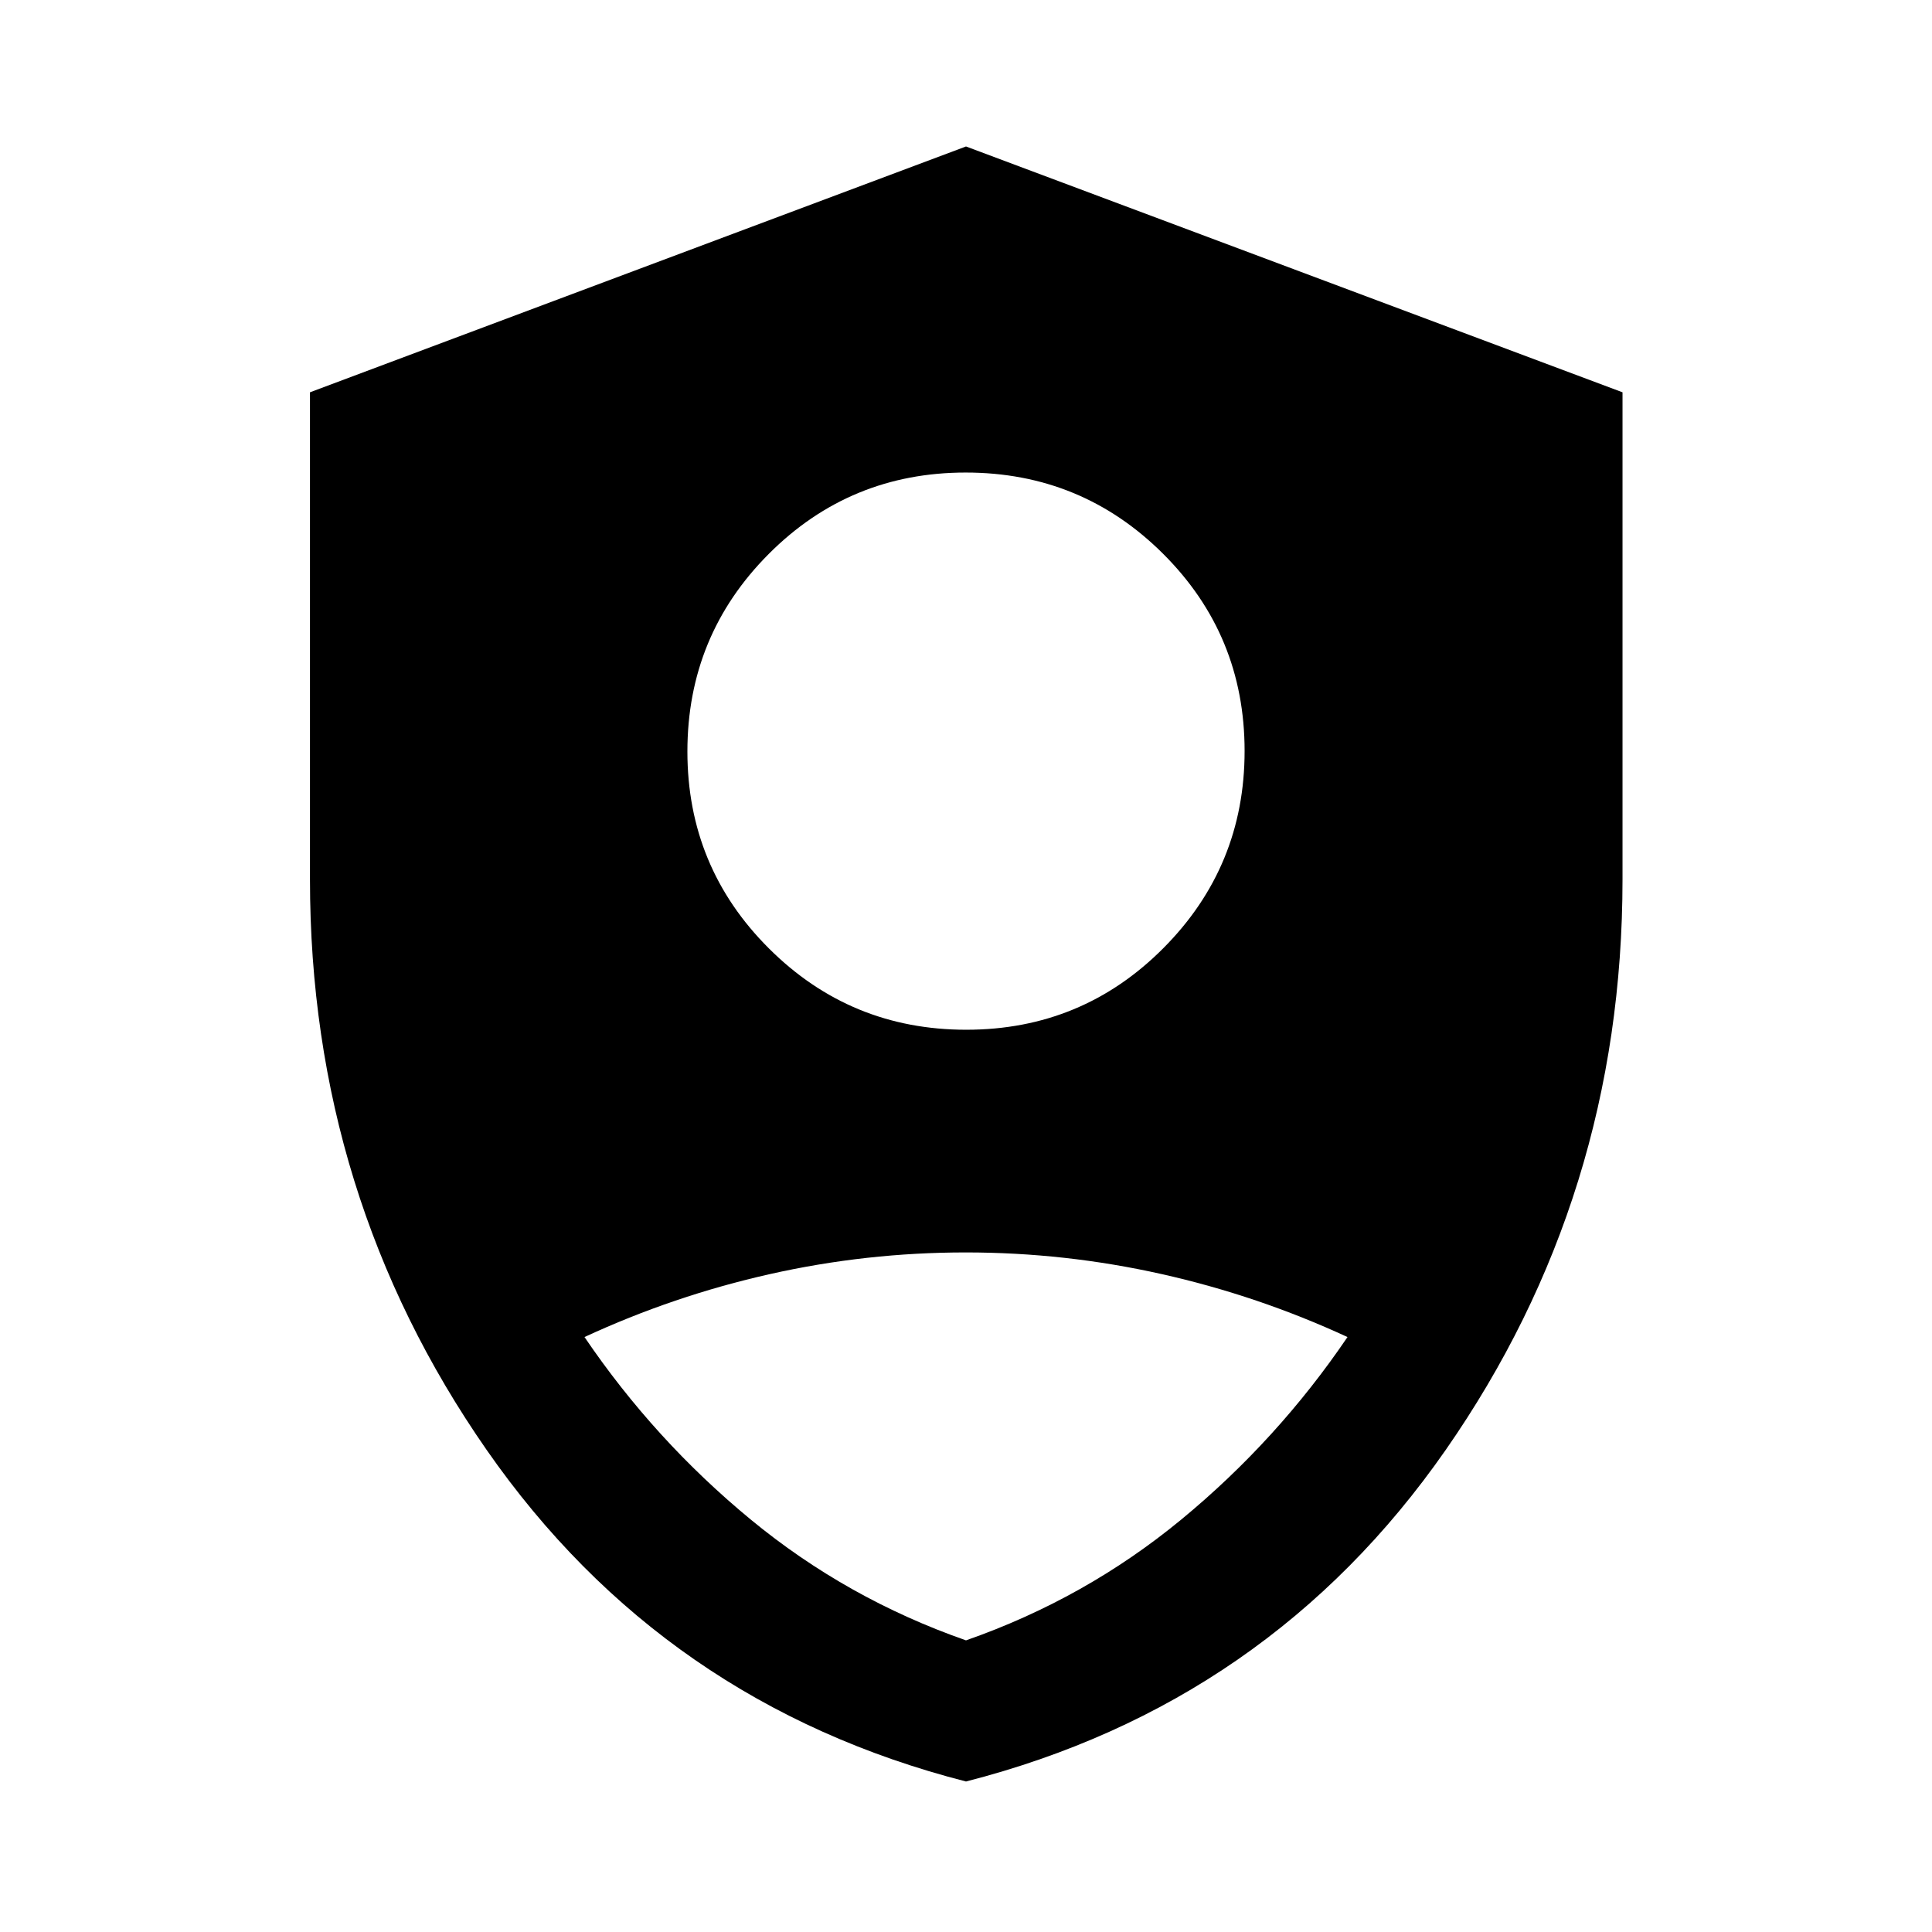 <svg xmlns="http://www.w3.org/2000/svg" width="48" height="48" viewBox="0 -960 960 960"><path d="M480.143-448.326q57.574 0 97.933-40.551 40.359-40.551 40.359-97.956 0-57.645-40.502-98.004-40.501-40.359-98.076-40.359-57.574 0-97.933 40.51-40.359 40.51-40.359 98.097 0 57.446 40.502 97.855 40.501 40.408 98.076 40.408ZM480-74.783q-150.366-38.561-238.172-164.734-87.806-126.174-87.806-283.52v-242.032L480-887.218l326.218 122.149v242.032q0 157.346-87.872 283.52Q630.475-113.344 480-74.783Zm0-70.13q59.283-20.717 107.043-60.098 47.761-39.38 82.522-90.619-44.429-20.544-92.374-31.294-47.945-10.75-97.329-10.75-49.384 0-97.235 10.75-47.85 10.75-92.192 31.294 34.761 51.239 82.522 90.619Q420.717-165.63 480-144.913Z"/></svg>